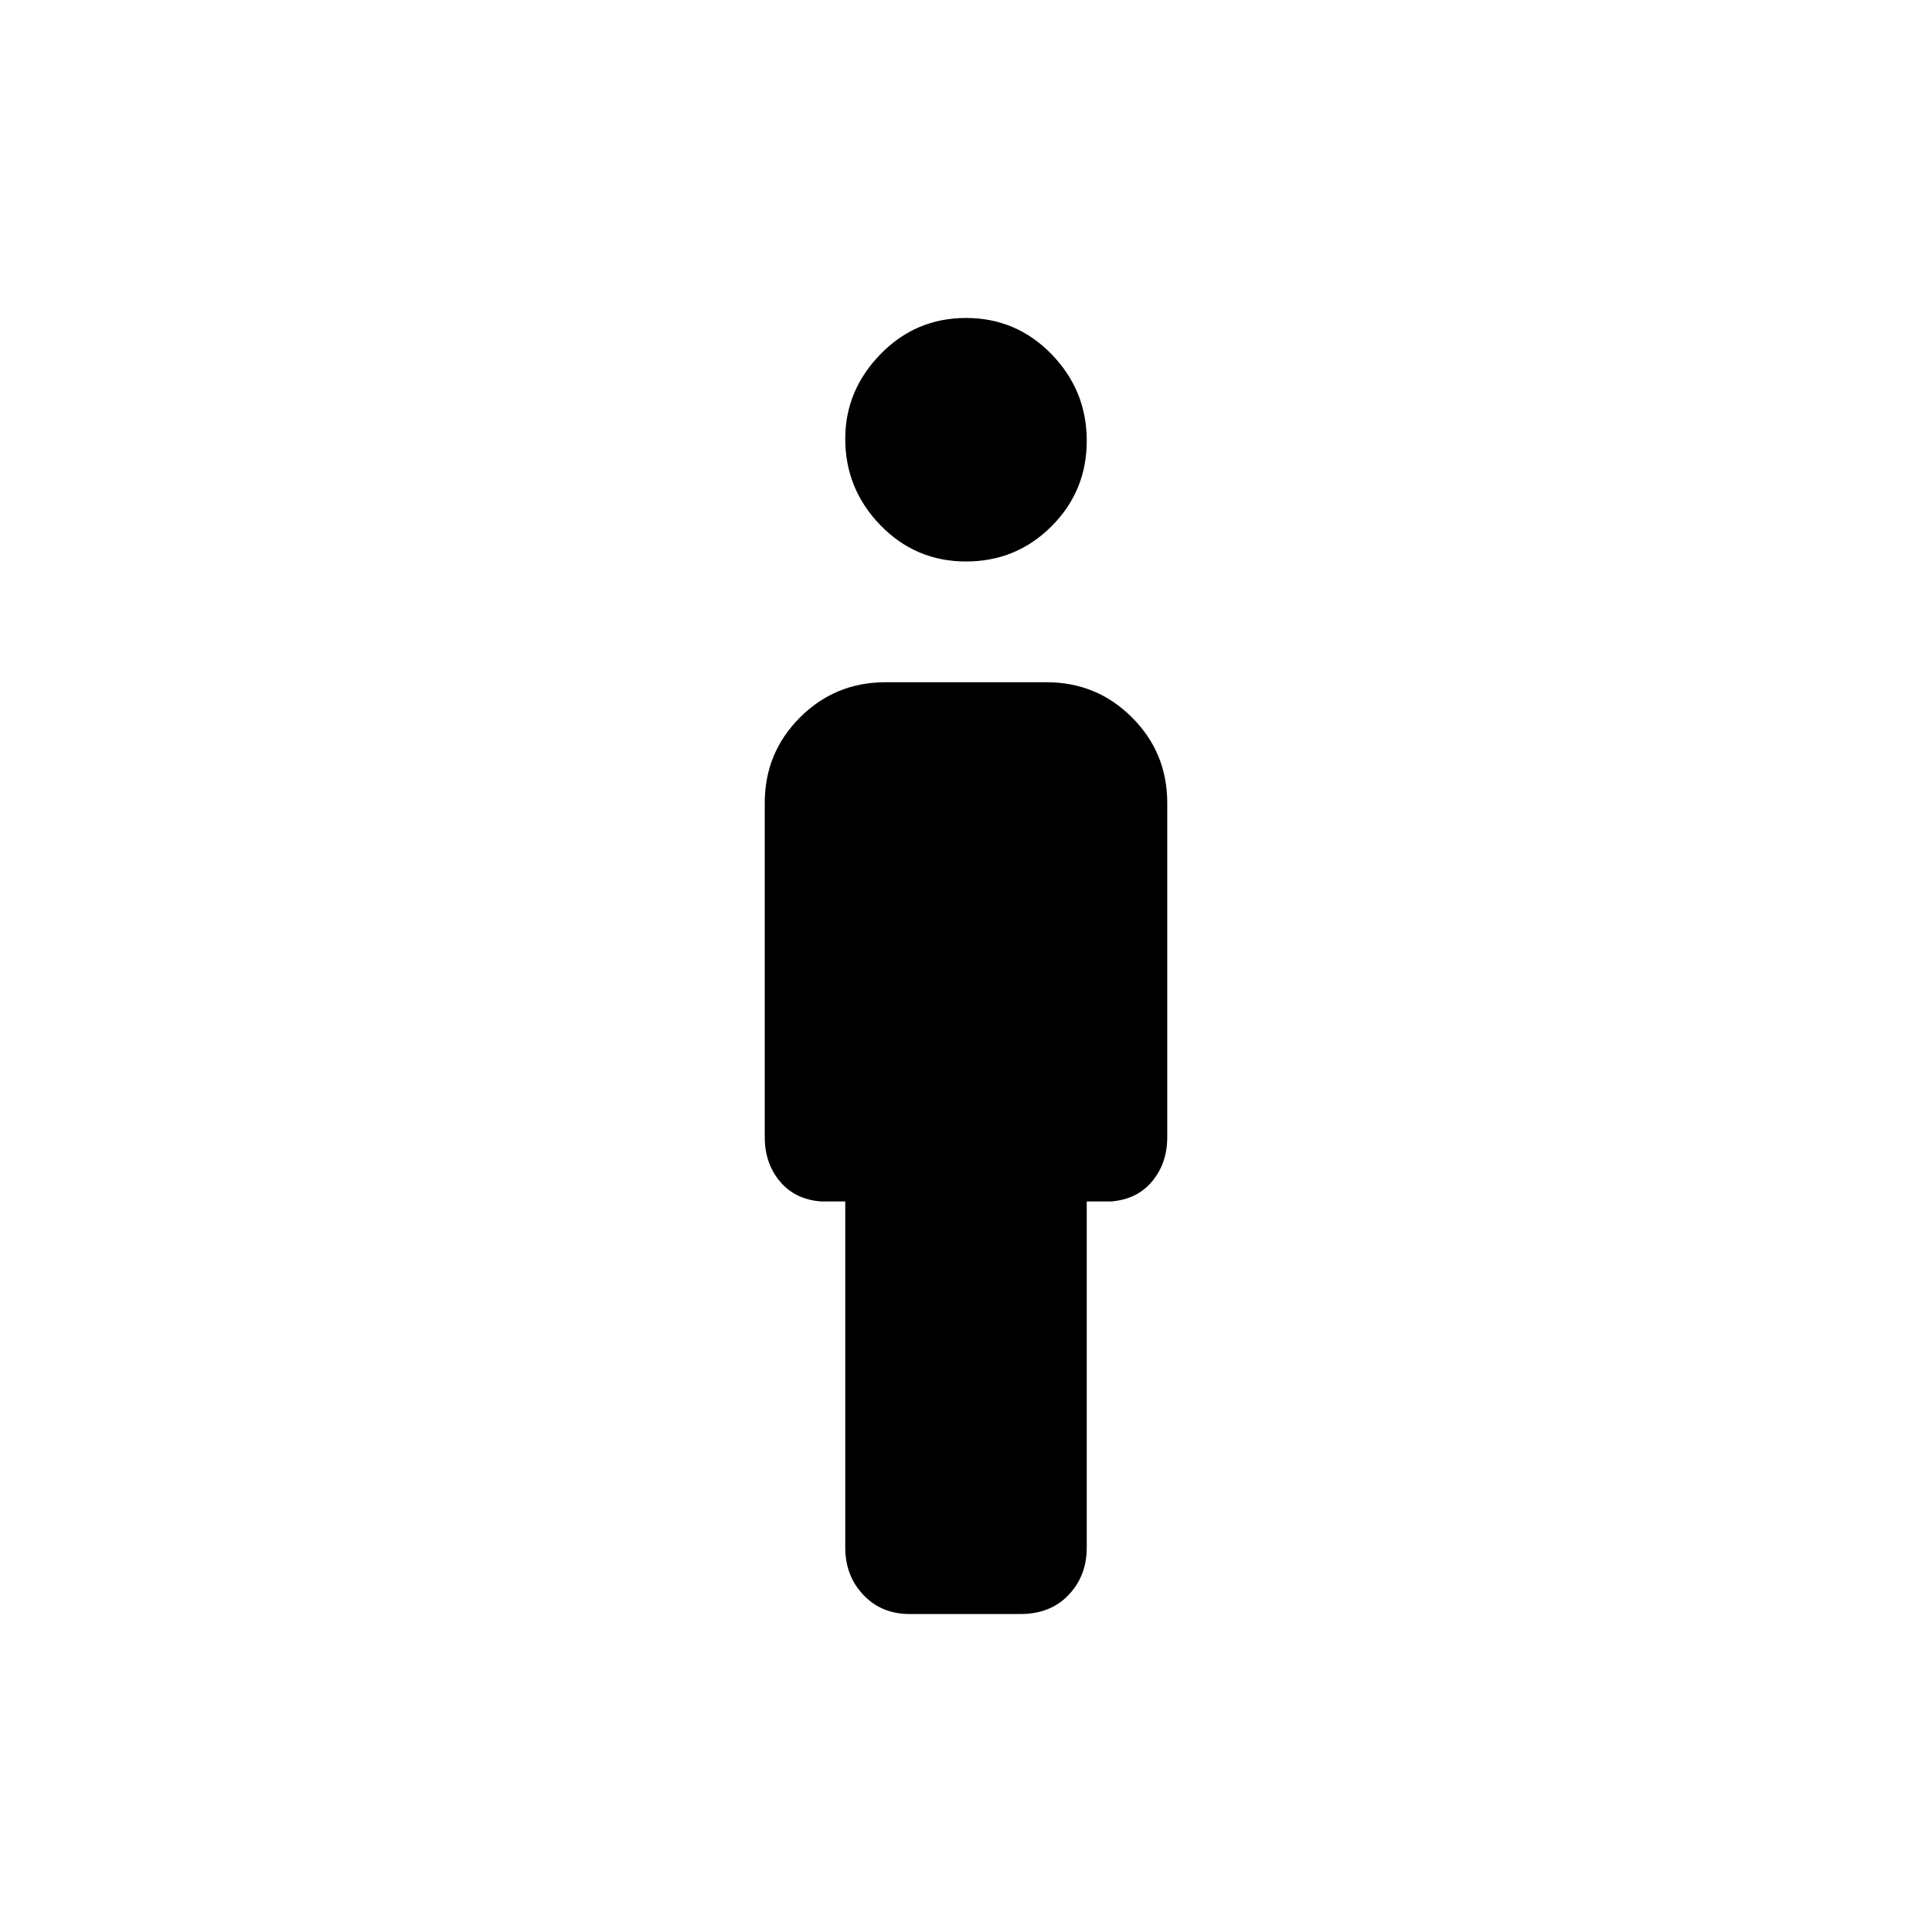 <svg xmlns="http://www.w3.org/2000/svg" height="48" width="48"><path d="M24 13.95q-1.25 0-2.125-.9T21 10.9q0-1.2.875-2.1.875-.9 2.125-.9t2.125.9q.875.9.875 2.15t-.875 2.125q-.875.875-2.125.875ZM22.6 40.1q-.7 0-1.15-.475Q21 39.15 21 38.45v-8.6h-.6q-.65-.05-1.025-.5Q19 28.9 19 28.25v-8.3q0-1.25.875-2.125T22 16.95h4q1.25 0 2.125.875T29 19.95v8.3q0 .65-.375 1.1-.375.45-1.025.5H27v8.6q0 .7-.45 1.175-.45.475-1.2.475Z"/></svg>